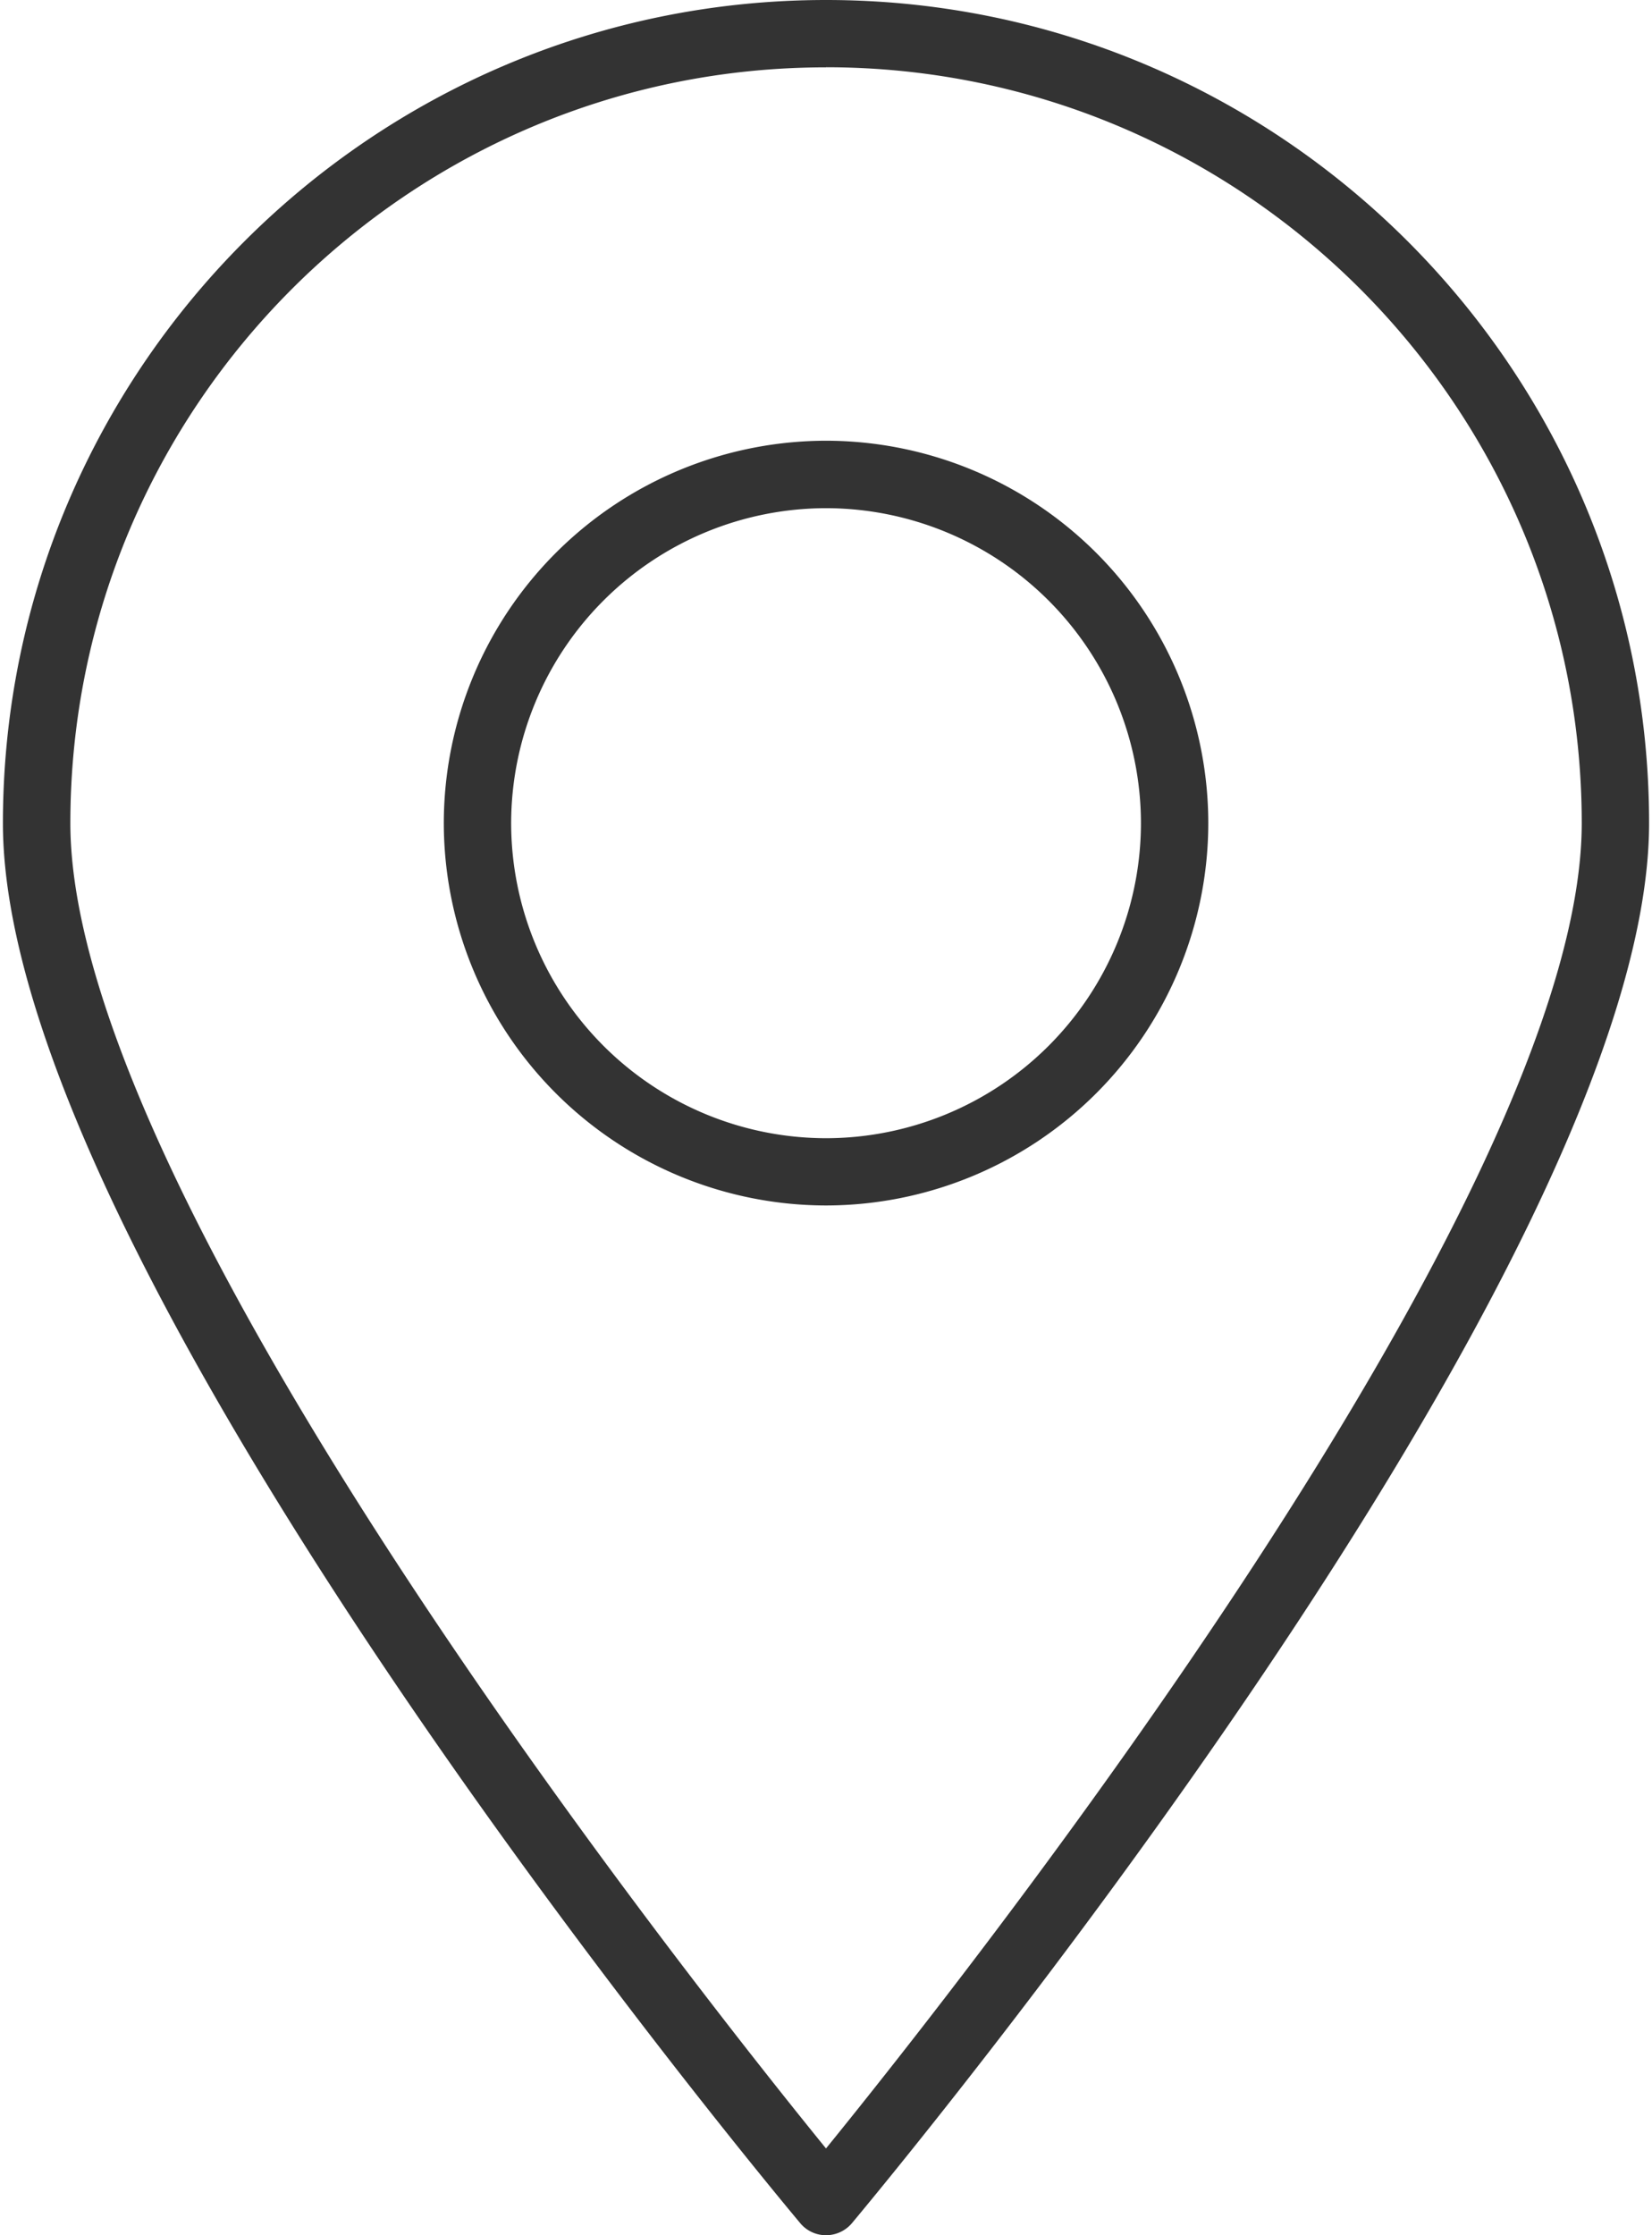<svg viewBox="0 0 17 23" fill="none" xmlns="http://www.w3.org/2000/svg"><path d="M8.5 12.404A3.939 3.939 0 0 1 4.567 8.47 3.938 3.938 0 0 1 8.5 4.535a3.938 3.938 0 0 1 3.934 3.935A3.939 3.939 0 0 1 8.5 12.404zm0-7.175A3.245 3.245 0 0 0 5.26 8.47a3.245 3.245 0 0 0 3.24 3.242 3.245 3.245 0 0 0 3.241-3.242 3.245 3.245 0 0 0-3.24-3.241z" fill="#333"/><path d="M8.5 23a.344.344 0 0 1-.265-.124C7.9 22.476.03 13.03.03 8.471.031 3.8 3.831 0 8.501 0c4.67 0 8.469 3.8 8.469 8.47 0 4.56-7.87 14.006-8.204 14.407A.35.35 0 0 1 8.5 23zM8.5.693C4.212.693.724 4.182.724 8.47c0 3.858 6.383 11.924 7.776 13.637 1.393-1.714 7.777-9.78 7.777-13.637 0-4.29-3.49-7.778-7.777-7.778z" fill="#333"/></svg>